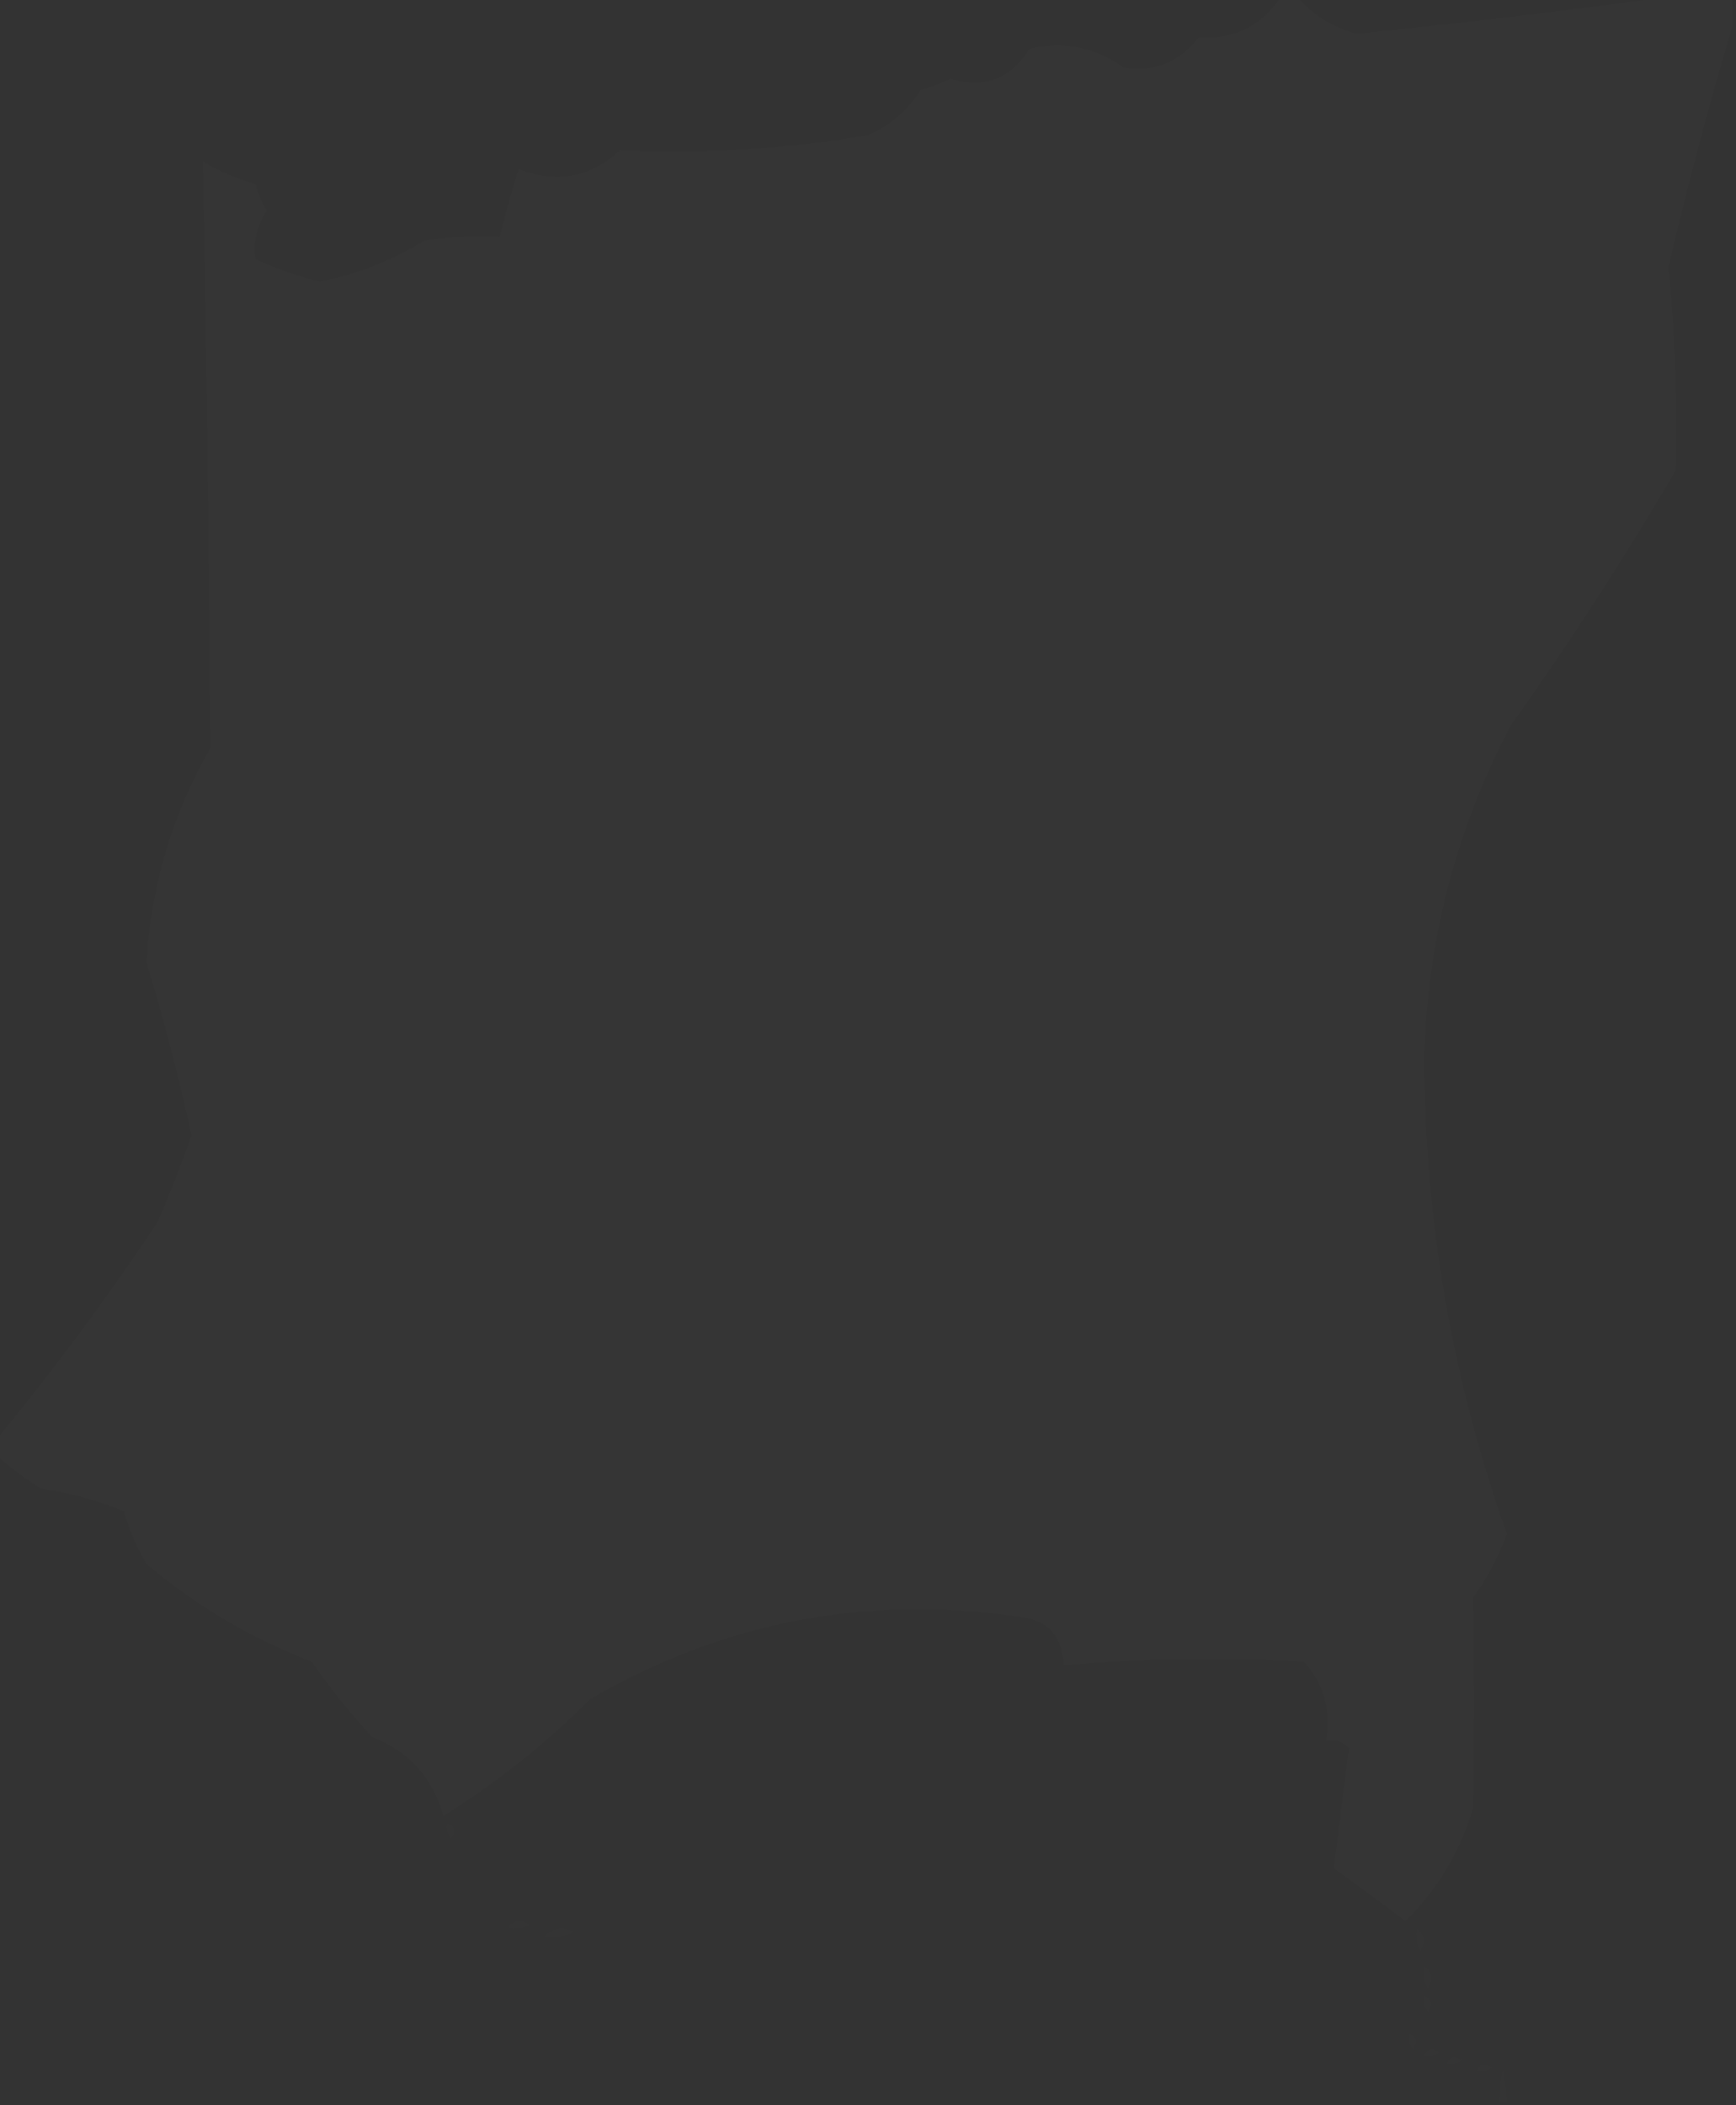 <?xml version="1.0" encoding="UTF-8"?>
<!DOCTYPE svg PUBLIC "-//W3C//DTD SVG 1.1//EN" "http://www.w3.org/Graphics/SVG/1.1/DTD/svg11.dtd">
<svg xmlns="http://www.w3.org/2000/svg" version="1.1" width="231px" height="280px" style="shape-rendering:geometricPrecision; text-rendering:geometricPrecision; image-rendering:optimizeQuality; fill-rule:evenodd; clip-rule:evenodd" xmlns:xlink="http://www.w3.org/1999/xlink">
<rect width="100%" height="100%" fill="#333333" stroke="none"/>
<g><path style="opacity:0.012" fill="#fefffe" d="M 170.5,-0.5 C 171.167,-0.5 171.833,-0.5 172.5,-0.5C 174.65,1.981 177.316,3.647 180.5,4.5C 194.677,3.085 208.677,1.418 222.5,-0.5C 225.167,-0.5 227.833,-0.5 230.5,-0.5C 230.5,0.833 230.5,2.167 230.5,3.5C 227.382,13.963 224.549,24.63 222,35.5C 222.879,44.459 223.213,53.459 223,62.5C 216.165,74.174 208.832,85.507 201,96.5C 193.777,110.228 189.944,124.895 189.5,140.5C 189.538,162.313 193.205,183.479 200.5,204C 199.389,207.055 197.889,209.888 196,212.5C 196.166,221.827 196.166,231.161 196,240.5C 194.271,246.297 191.271,251.297 187,255.5C 183.821,253.073 180.654,250.739 177.5,248.5C 178.167,243.167 178.833,237.833 179.5,232.5C 178.675,231.614 177.675,231.281 176.5,231.5C 177.15,227.393 176.15,223.893 173.5,221C 162.817,220.354 152.15,220.521 141.5,221.5C 141.44,217.604 139.44,215.438 135.5,215C 115.126,212.062 96.126,215.729 78.5,226C 72.576,231.928 66.076,237.094 59,241.5C 57.594,236.427 54.428,232.927 49.5,231C 46.593,227.849 43.926,224.516 41.5,221C 33.405,217.894 26.072,213.561 19.5,208C 18.198,205.787 17.198,203.454 16.5,201C 12.971,199.534 9.305,198.534 5.5,198C 3.34,196.668 1.34,195.168 -0.5,193.5C -0.5,192.833 -0.5,192.167 -0.5,191.5C 7.133,182.258 14.3,172.591 21,162.5C 22.646,158.71 24.146,154.877 25.5,151C 23.812,143.25 21.812,135.583 19.5,128C 20.111,117.833 22.945,108.333 28,99.5C 27.842,73.493 27.509,47.493 27,21.5C 29.213,22.802 31.546,23.802 34,24.5C 34.309,25.766 34.809,26.933 35.5,28C 34.158,30.015 33.658,32.182 34,34.5C 36.736,35.727 39.569,36.727 42.5,37.5C 47.508,36.495 52.175,34.661 56.5,32C 59.817,31.502 63.15,31.335 66.5,31.5C 67.258,28.513 68.091,25.513 69,22.5C 74.105,24.446 78.605,23.613 82.5,20C 93.532,20.511 104.532,19.844 115.5,18C 118.473,16.69 120.807,14.69 122.5,12C 123.872,11.598 125.205,11.098 126.5,10.5C 130.941,11.87 134.441,10.537 137,6.5C 141.463,5.422 145.629,6.255 149.5,9C 153.546,9.658 156.879,8.325 159.5,5C 164.306,5.264 167.972,3.431 170.5,-0.5 Z"/></g>
<g><path style="opacity:0.004" fill="#fefffe" d="M 59.5,242.5 C 60.525,242.897 60.692,243.563 60,244.5C 59.536,243.906 59.369,243.239 59.5,242.5 Z"/></g>
<g><path style="opacity:0.004" fill="#fefffe" d="M 60.5,245.5 C 61.833,246.167 61.833,246.167 60.5,245.5 Z"/></g>
<g><path style="opacity:0.004" fill="#fefffe" d="M 62.5,248.5 C 61.833,247.167 61.833,247.167 62.5,248.5 Z"/></g>
<g><path style="opacity:0.004" fill="#fefffe" d="M 62.5,248.5 C 63.833,249.167 63.833,249.167 62.5,248.5 Z"/></g>
<g><path style="opacity:0.004" fill="#fefffe" d="M 63.5,250.5 C 64.833,251.167 64.833,251.167 63.5,250.5 Z"/></g>
<g><path style="opacity:0.004" fill="#fefffe" d="M 65.5,253.5 C 64.833,252.167 64.833,252.167 65.5,253.5 Z"/></g>
<g><path style="opacity:0.004" fill="#fefffe" d="M 65.5,253.5 C 66.833,254.167 66.833,254.167 65.5,253.5 Z"/></g>
<g><path style="opacity:0.004" fill="#fefffe" d="M 67.5,256.5 C 68.251,255.427 69.251,255.26 70.5,256C 69.552,256.483 68.552,256.649 67.5,256.5 Z"/></g>
<g><path style="opacity:0.004" fill="#fefffe" d="M 72.5,257.5 C 73.601,256.402 74.934,256.235 76.5,257C 75.207,257.49 73.873,257.657 72.5,257.5 Z"/></g>
<g><path style="opacity:0.004" fill="#fefffe" d="M 188.5,256.5 C 189.573,257.251 189.74,258.251 189,259.5C 188.517,258.552 188.351,257.552 188.5,256.5 Z"/></g>
<g><path style="opacity:0.004" fill="#fefffe" d="M 86.5,260.5 C 85.833,259.167 85.833,259.167 86.5,260.5 Z"/></g>
<g><path style="opacity:0.004" fill="#fefffe" d="M 86.5,260.5 C 87.833,261.167 87.833,261.167 86.5,260.5 Z"/></g>
<g><path style="opacity:0.004" fill="#fefffe" d="M 189.5,261.5 C 190.573,262.251 190.74,263.251 190,264.5C 189.517,263.552 189.351,262.552 189.5,261.5 Z"/></g>
<g><path style="opacity:0.004" fill="#fefffe" d="M 89.5,264.5 C 88.833,263.167 88.833,263.167 89.5,264.5 Z"/></g>
<g><path style="opacity:0.004" fill="#fefffe" d="M 89.5,264.5 C 90.833,265.167 90.833,265.167 89.5,264.5 Z"/></g>
<g><path style="opacity:0.004" fill="#fefffe" d="M 189.5,265.5 C 190.525,265.897 190.692,266.563 190,267.5C 189.536,266.906 189.369,266.239 189.5,265.5 Z"/></g>
<g><path style="opacity:0.004" fill="#fefffe" d="M 91.5,267.5 C 92.833,268.167 92.833,268.167 91.5,267.5 Z"/></g>
<g><path style="opacity:0.004" fill="#fefffe" d="M 93.5,268.5 C 94.833,269.167 94.833,269.167 93.5,268.5 Z"/></g>
<g><path style="opacity:0.004" fill="#fefffe" d="M 188.5,268.5 C 189.833,269.167 189.833,269.167 188.5,268.5 Z"/></g>
<g><path style="opacity:0.004" fill="#fefffe" d="M 187.5,270.5 C 188.525,270.897 188.692,271.563 188,272.5C 187.536,271.906 187.369,271.239 187.5,270.5 Z"/></g>
<g><path style="opacity:0.004" fill="#fefffe" d="M 189.5,273.5 C 189.897,272.475 190.563,272.308 191.5,273C 190.906,273.464 190.239,273.631 189.5,273.5 Z"/></g>
<g><path style="opacity:0.004" fill="#fefffe" d="M 192.5,274.5 C 192.897,273.475 193.563,273.308 194.5,274C 193.906,274.464 193.239,274.631 192.5,274.5 Z"/></g>
<g><path style="opacity:0.004" fill="#fefffe" d="M 196.5,275.5 C 196.897,274.475 197.563,274.308 198.5,275C 197.906,275.464 197.239,275.631 196.5,275.5 Z"/></g>
<g><path style="opacity:0.004" fill="#fefffe" d="M 200.5,279.5 C 200.167,279.5 199.833,279.5 199.5,279.5C 199.833,274.167 200.167,274.167 200.5,279.5 Z"/></g>
</svg>
